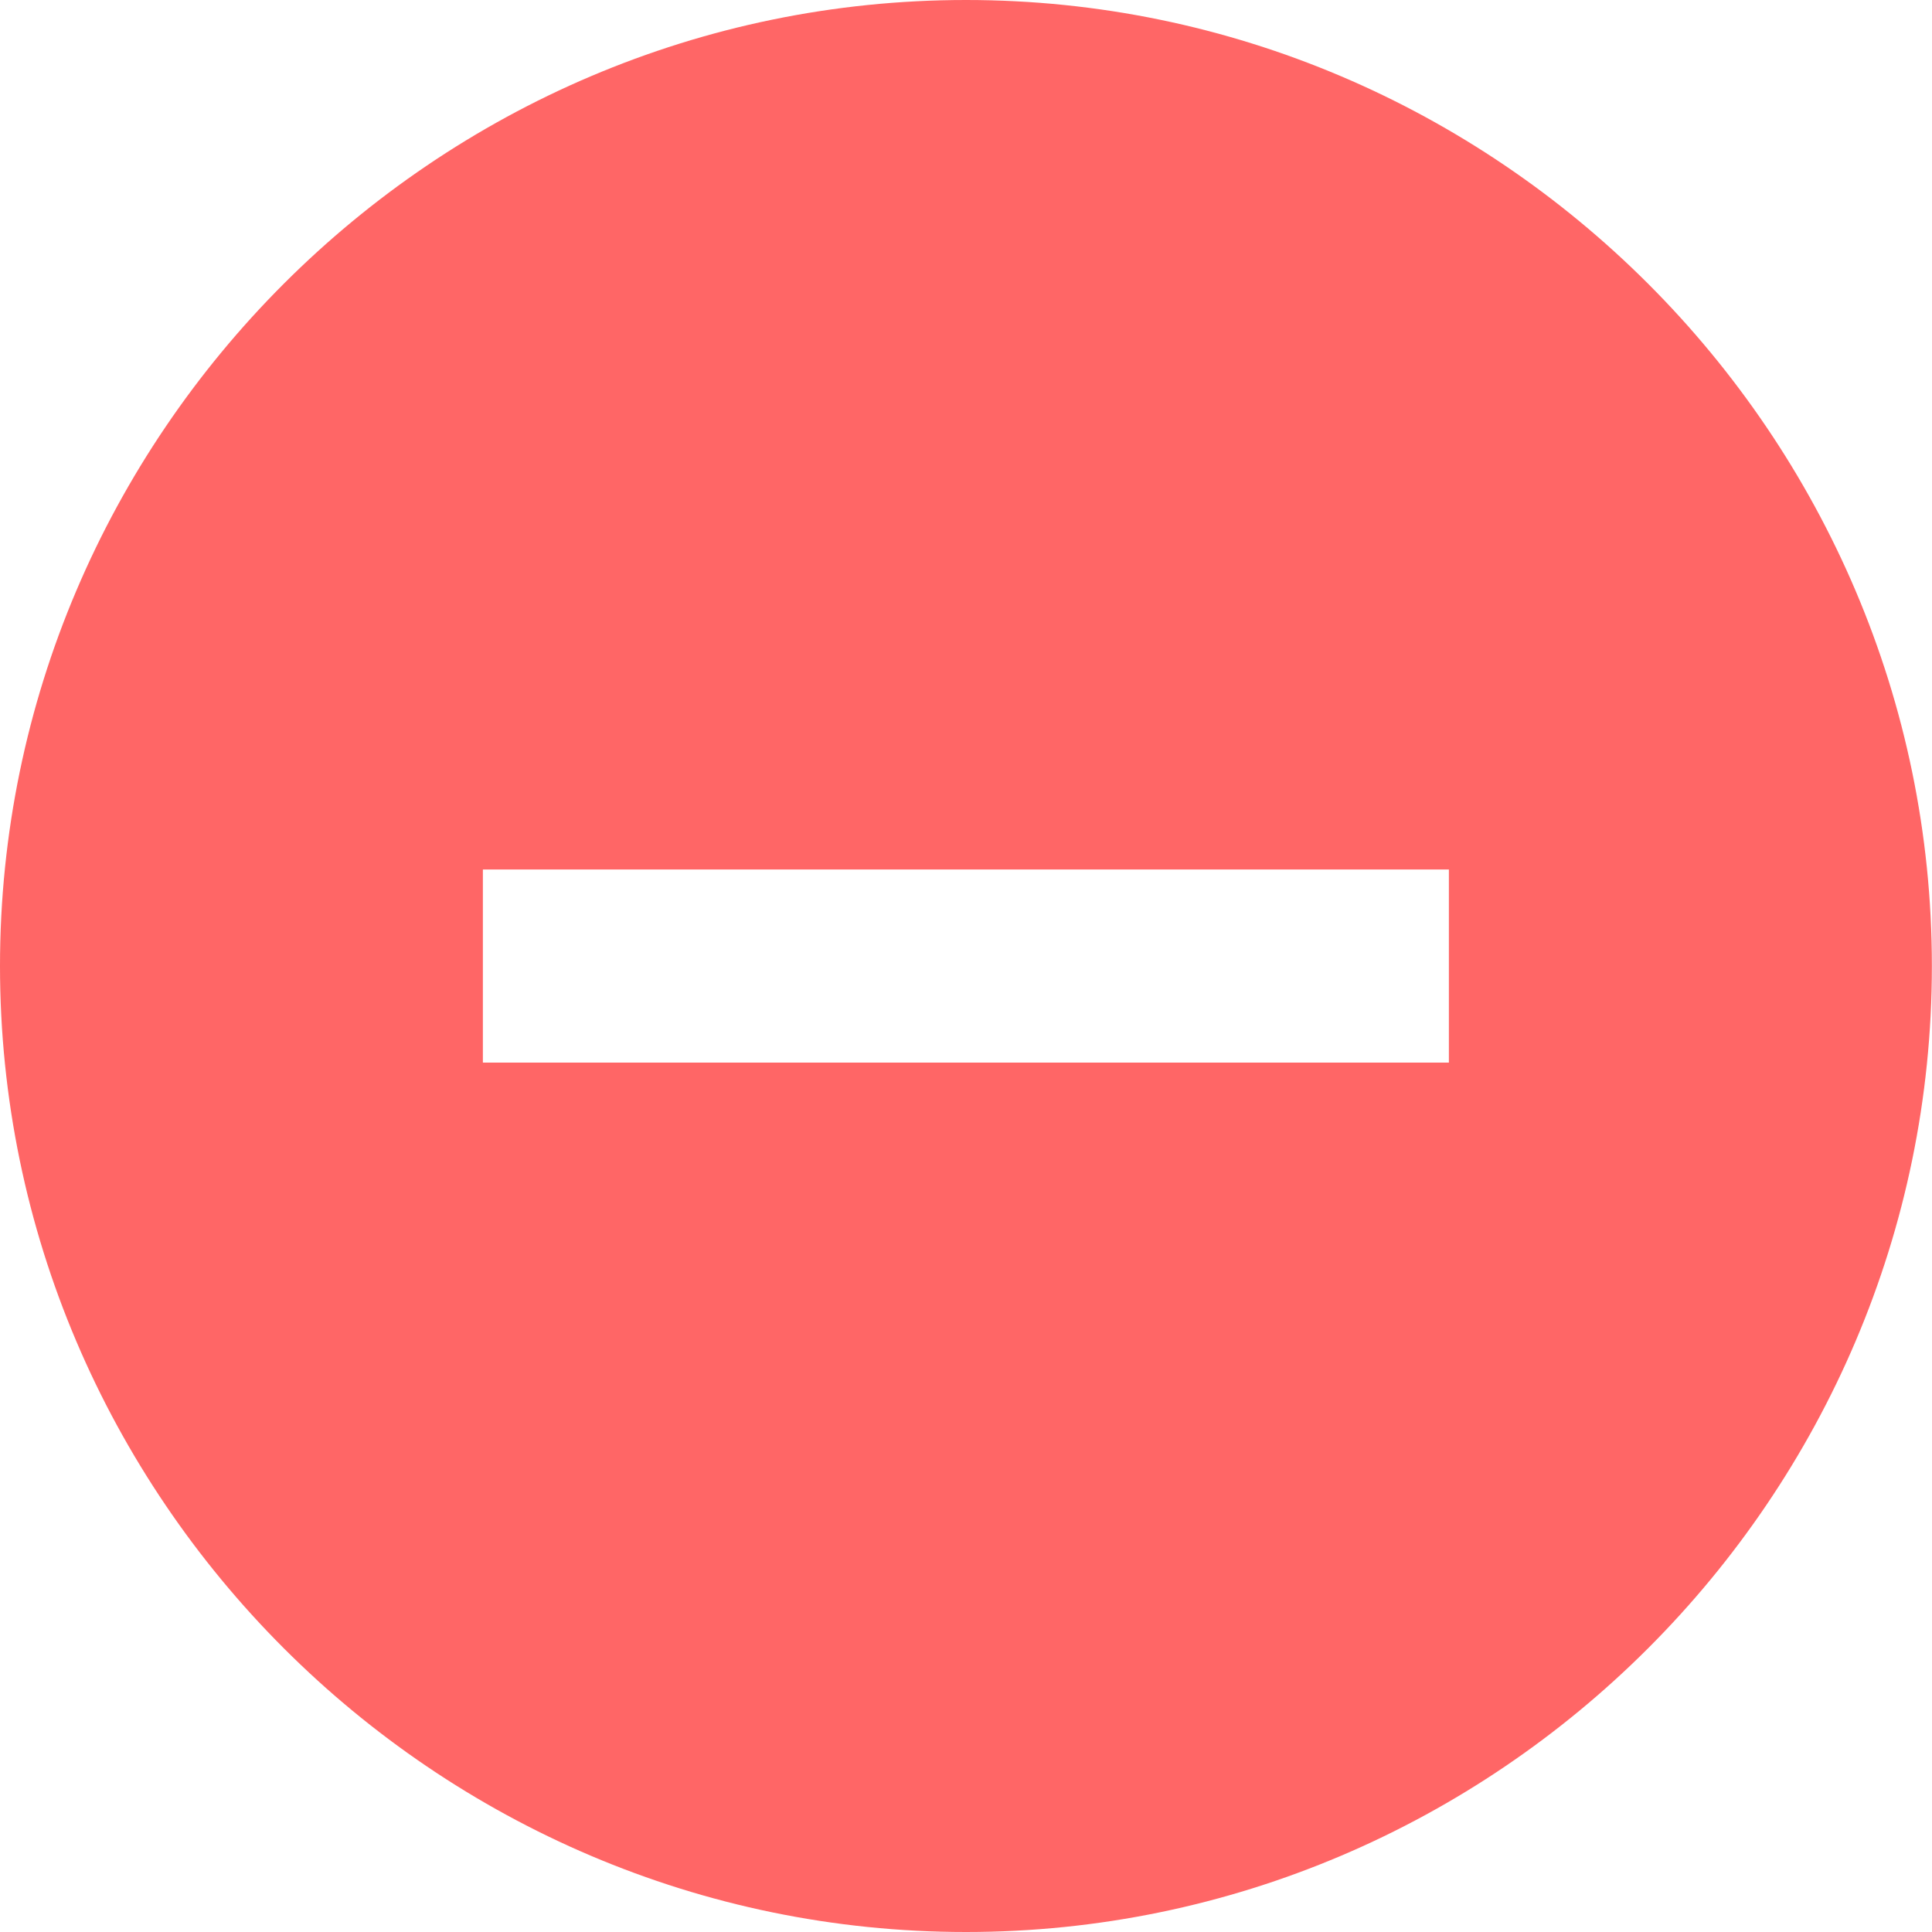 <?xml version="1.0" encoding="UTF-8"?>
<svg width="16px" height="16px" viewBox="0 0 16 16" version="1.1" xmlns="http://www.w3.org/2000/svg" xmlns:xlink="http://www.w3.org/1999/xlink">
    <!-- Generator: Sketch 52.5 (67469) - http://www.bohemiancoding.com/sketch -->
    <title>ic_jjue</title>
    <desc>Created with Sketch.</desc>
    <g id="组件" stroke="none" stroke-width="1" fill="none" fill-rule="evenodd">
        <g id="ic_jjue">
            <g>
                <rect id="矩形" fill="#000000" opacity="0" x="0" y="0" width="16" height="16"></rect>
                <path d="M8,0 C3.6,0 0,3.6 0,8 C0,12.4 3.6,16 8,16 C12.399,16 15.999,12.4 15.999,8 C15.999,3.6 12.399,0 8,0 Z M11.999,8.8 L3.999,8.8 L3.999,7.201 L11.999,7.201 L11.999,8.8 Z" id="形状" fill="#FF6666" fill-rule="nonzero"></path>
            </g>
        </g>
    </g>
</svg>